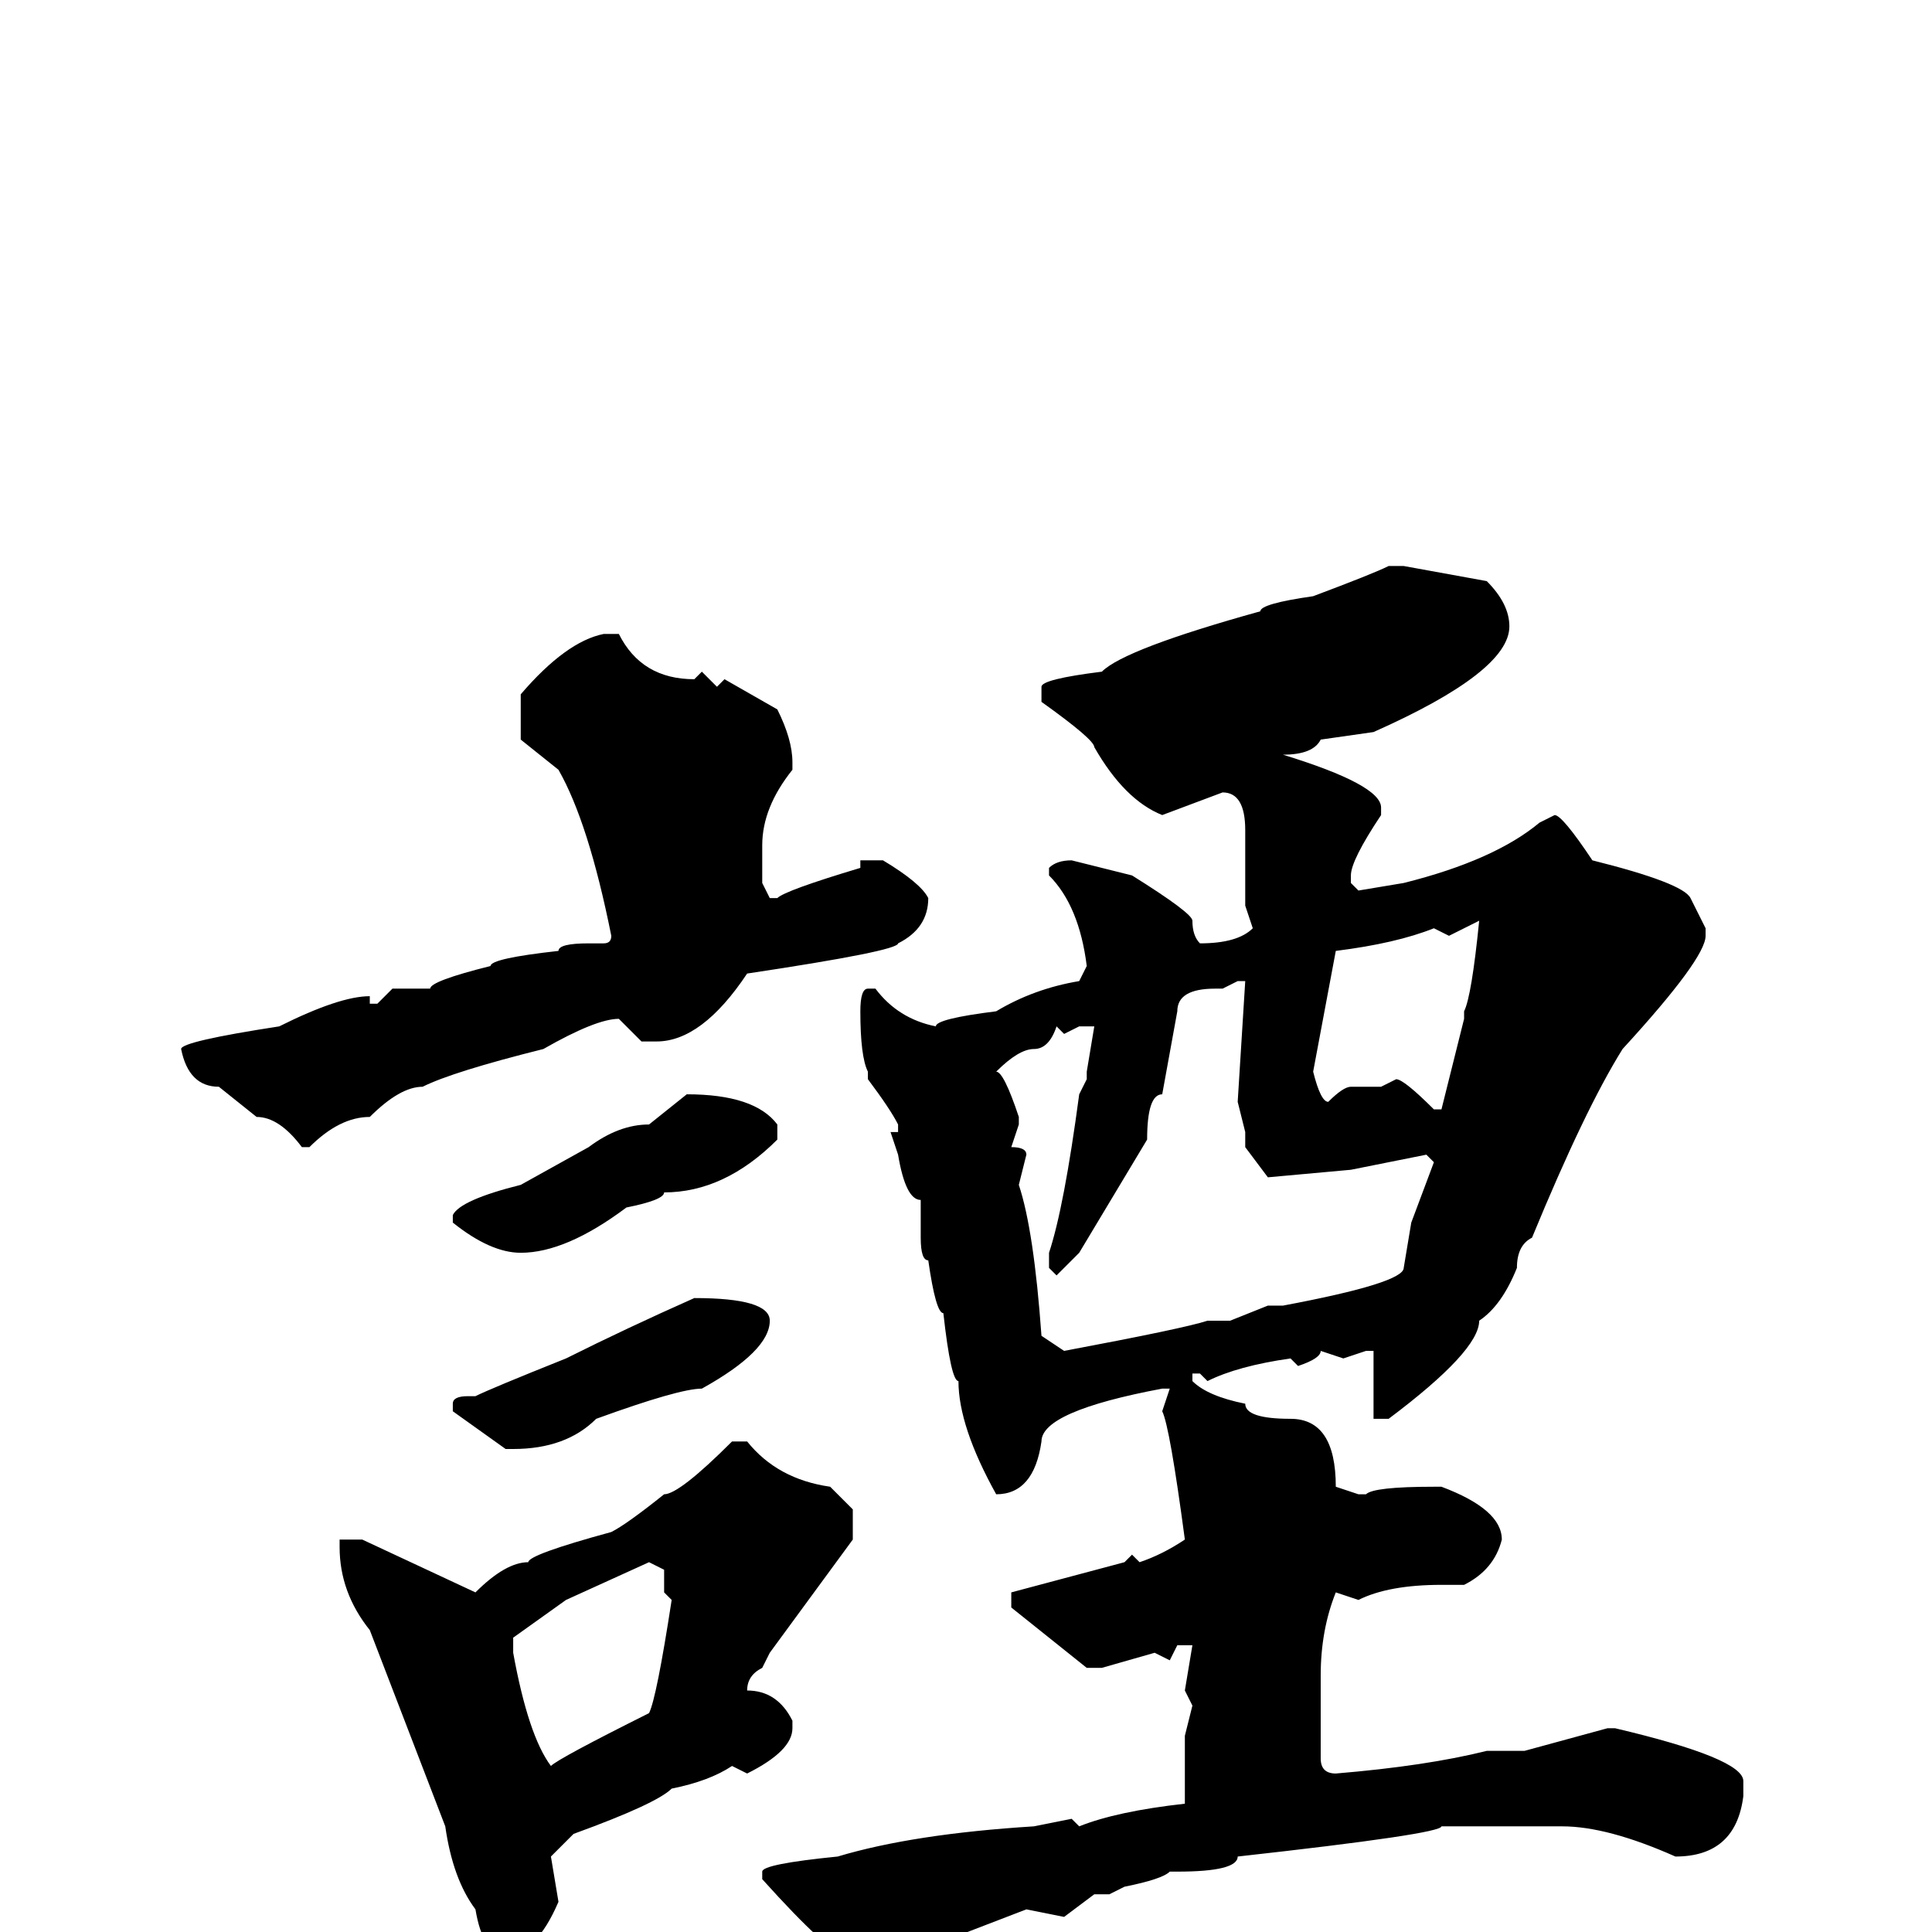 <svg xmlns="http://www.w3.org/2000/svg" viewBox="0 -256 256 256">
	<path fill="#000000" d="M184 -181H186L197 -179Q200 -176 200 -173Q200 -167 182 -159L175 -158Q174 -156 170 -156Q183 -152 183 -149V-148Q179 -142 179 -140V-139L180 -138L186 -139Q198 -142 204 -147L206 -148Q207 -148 211 -142Q223 -139 224 -137L226 -133V-132Q226 -129 215 -117Q210 -109 203 -92Q201 -91 201 -88Q199 -83 196 -81Q196 -77 184 -68H182V-69V-77H181L178 -76L175 -77Q175 -76 172 -75L171 -76Q164 -75 160 -73L159 -74H158V-73Q160 -71 165 -70Q165 -68 171 -68Q177 -68 177 -59L180 -58H181Q182 -59 190 -59H191Q199 -56 199 -52Q198 -48 194 -46H191Q184 -46 180 -44L177 -45Q175 -40 175 -34V-28V-23Q175 -21 177 -21Q189 -22 197 -24H202L213 -27H214Q231 -23 231 -20V-18Q230 -10 222 -10Q213 -14 207 -14H194H191Q191 -13 164 -10Q164 -8 156 -8H155Q154 -7 149 -6L147 -5H145L141 -2L136 -3L123 2Q117 6 115 6Q113 6 112 3Q110 3 101 -7V-8Q101 -9 111 -10Q121 -13 137 -14L142 -15L143 -14Q148 -16 157 -17V-26L158 -30L157 -32L158 -38H156L155 -36L153 -37L146 -35H144L134 -43V-45L149 -49L150 -50L151 -49Q154 -50 157 -52Q155 -67 154 -69L155 -72H154Q138 -69 138 -65Q137 -58 132 -58Q127 -67 127 -73Q126 -73 125 -82Q124 -82 123 -89Q122 -89 122 -92V-97Q120 -97 119 -103L118 -106H119V-107Q118 -109 115 -113V-114Q114 -116 114 -122Q114 -125 115 -125H116Q119 -121 124 -120Q124 -121 132 -122Q137 -125 143 -126L144 -128Q143 -136 139 -140V-141Q140 -142 142 -142L150 -140Q158 -135 158 -134Q158 -132 159 -131Q164 -131 166 -133L165 -136V-137V-138V-143V-145V-146Q165 -151 162 -151L154 -148Q149 -150 145 -157Q145 -158 138 -163V-165Q138 -166 146 -167Q149 -170 167 -175Q167 -176 174 -177Q182 -180 184 -181ZM80 -172H82Q85 -166 92 -166L93 -167L95 -165L96 -166L103 -162Q105 -158 105 -155V-154Q101 -149 101 -144V-142V-140V-139L102 -137H103Q104 -138 114 -141V-142H117Q122 -139 123 -137Q123 -133 119 -131Q119 -130 99 -127Q93 -118 87 -118H86H85L82 -121Q79 -121 72 -117Q60 -114 56 -112Q53 -112 49 -108Q45 -108 41 -104H40Q37 -108 34 -108L29 -112Q25 -112 24 -117Q24 -118 37 -120Q45 -124 49 -124V-123H50L52 -125H57Q57 -126 65 -128Q65 -129 74 -130Q74 -131 78 -131H79H80Q81 -131 81 -132Q78 -147 74 -154L69 -158V-164Q75 -171 80 -172ZM192 -132L190 -133Q185 -131 177 -130L174 -114Q175 -110 176 -110Q178 -112 179 -112H183L185 -113Q186 -113 190 -109H191L194 -121V-122Q195 -124 196 -134ZM162 -125H161Q156 -125 156 -122L154 -111Q152 -111 152 -105L143 -90L140 -87L139 -88V-90Q141 -96 143 -111L144 -113V-114L145 -120H144H143L141 -119L140 -120Q139 -117 137 -117Q135 -117 132 -114Q133 -114 135 -108V-107L134 -104Q136 -104 136 -103L135 -99Q137 -93 138 -79L141 -77Q157 -80 160 -81H163L168 -83H170Q186 -86 186 -88L187 -94L190 -102L189 -103L179 -101L168 -100L165 -104V-106L164 -110L165 -126H164ZM91 -111Q100 -111 103 -107V-105Q96 -98 88 -98Q88 -97 83 -96Q75 -90 69 -90Q65 -90 60 -94V-95Q61 -97 69 -99L78 -104Q82 -107 86 -107ZM92 -84Q102 -84 102 -81Q102 -77 93 -72Q90 -72 79 -68Q75 -64 68 -64H67L60 -69V-70Q60 -71 62 -71H63Q65 -72 75 -76Q83 -80 92 -84ZM97 -65H99Q103 -60 110 -59L113 -56V-52L102 -37L101 -35Q99 -34 99 -32Q103 -32 105 -28V-27Q105 -24 99 -21L97 -22Q94 -20 89 -19Q87 -17 76 -13L73 -10L74 -4Q71 3 67 3Q64 3 63 -3Q60 -7 59 -14L49 -40Q45 -45 45 -51V-52H48L63 -45Q67 -49 70 -49Q70 -50 81 -53Q83 -54 88 -58Q90 -58 97 -65ZM68 -39V-37Q70 -26 73 -22Q74 -23 86 -29Q87 -31 89 -44L88 -45V-48L86 -49L75 -44Z"/>
</svg>
